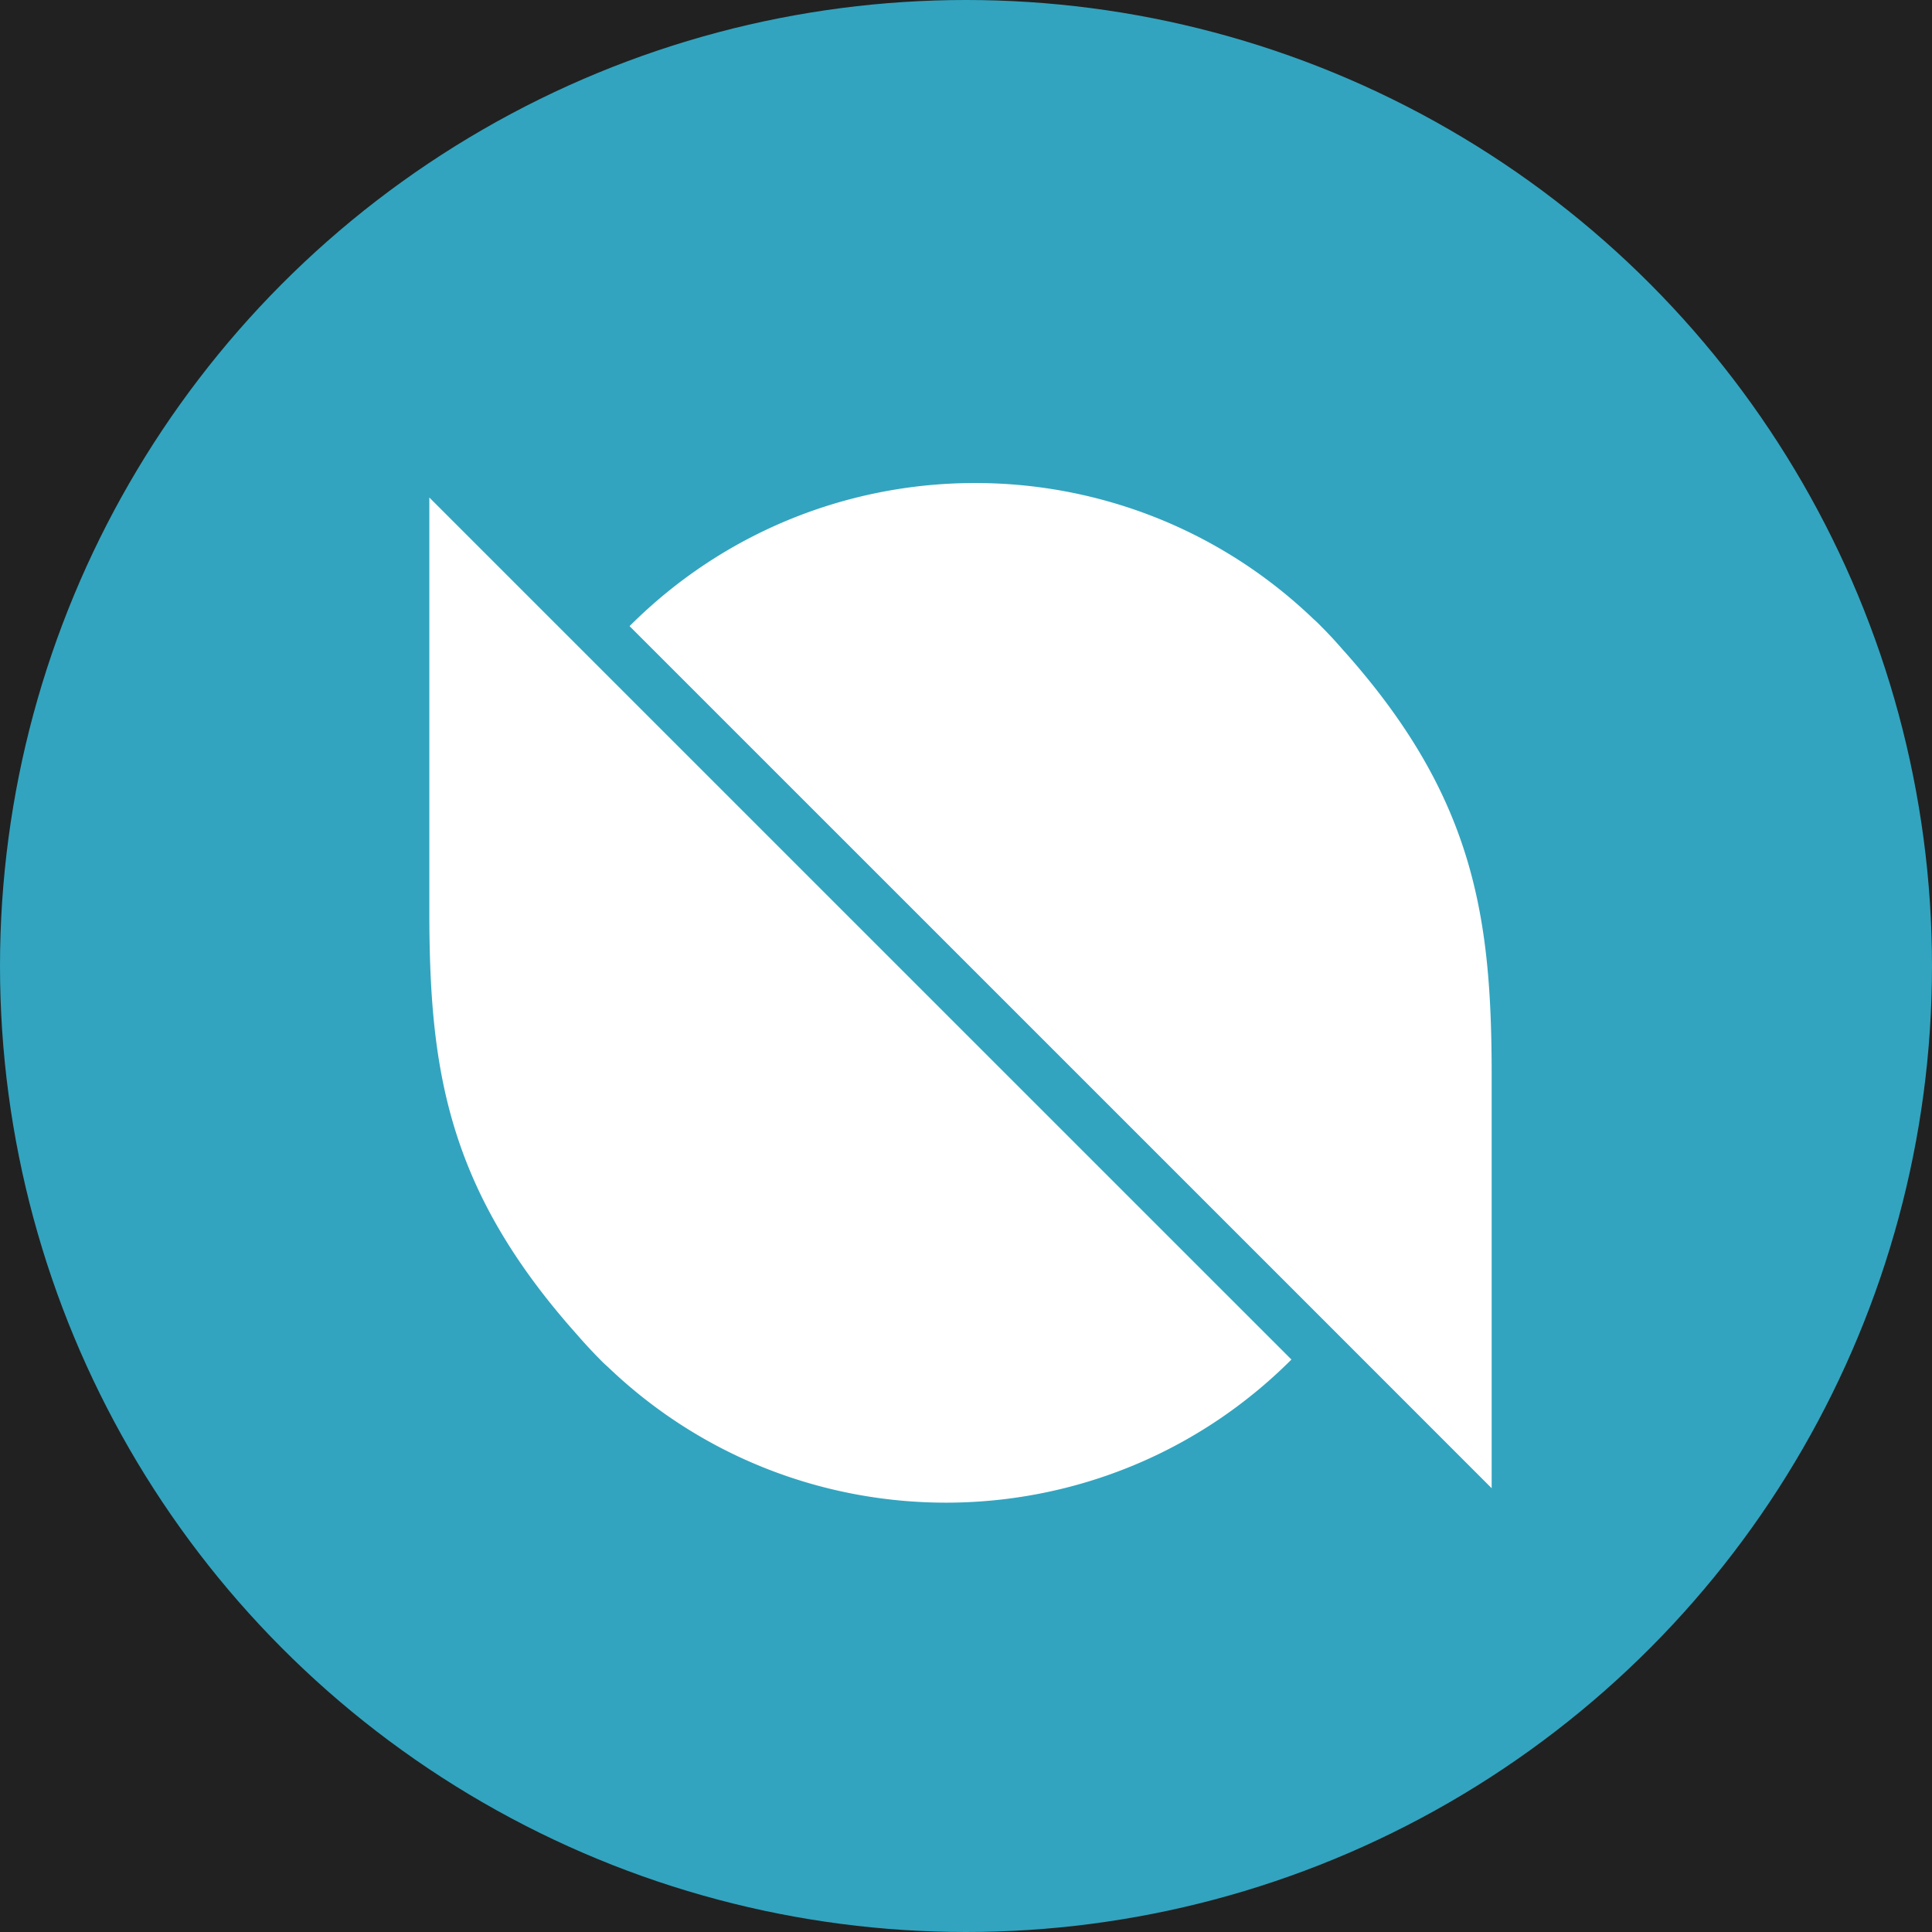 <svg xmlns="http://www.w3.org/2000/svg" width="36" height="36" viewBox="0 0 36 36">
    <g fill="none" fill-rule="evenodd">
        <path fill="#212121" d="M-980-312H940V688H-980z"/>
        <g>
            <circle cx="18" cy="18" r="18" fill="#32A4BF"/>
            <path fill="#FFF" d="M8 9.27l3.182 3.182 12.882 12.881c-3.51 3.51-9.171 3.555-12.738.137a2.217 2.217 0 0 1-.144-.137 9.505 9.505 0 0 1-.436-.471C8.316 22.137 8 19.899 8 16.965V9.27zm17.05 2.868c2.43 2.725 2.745 4.962 2.745 7.898v7.695l-3.182-3.183-12.882-12.881c3.51-3.51 9.172-3.554 12.739-.137.046.04.093.085.143.137.153.152.297.31.436.471z"/>
        </g>
    </g>
</svg>
